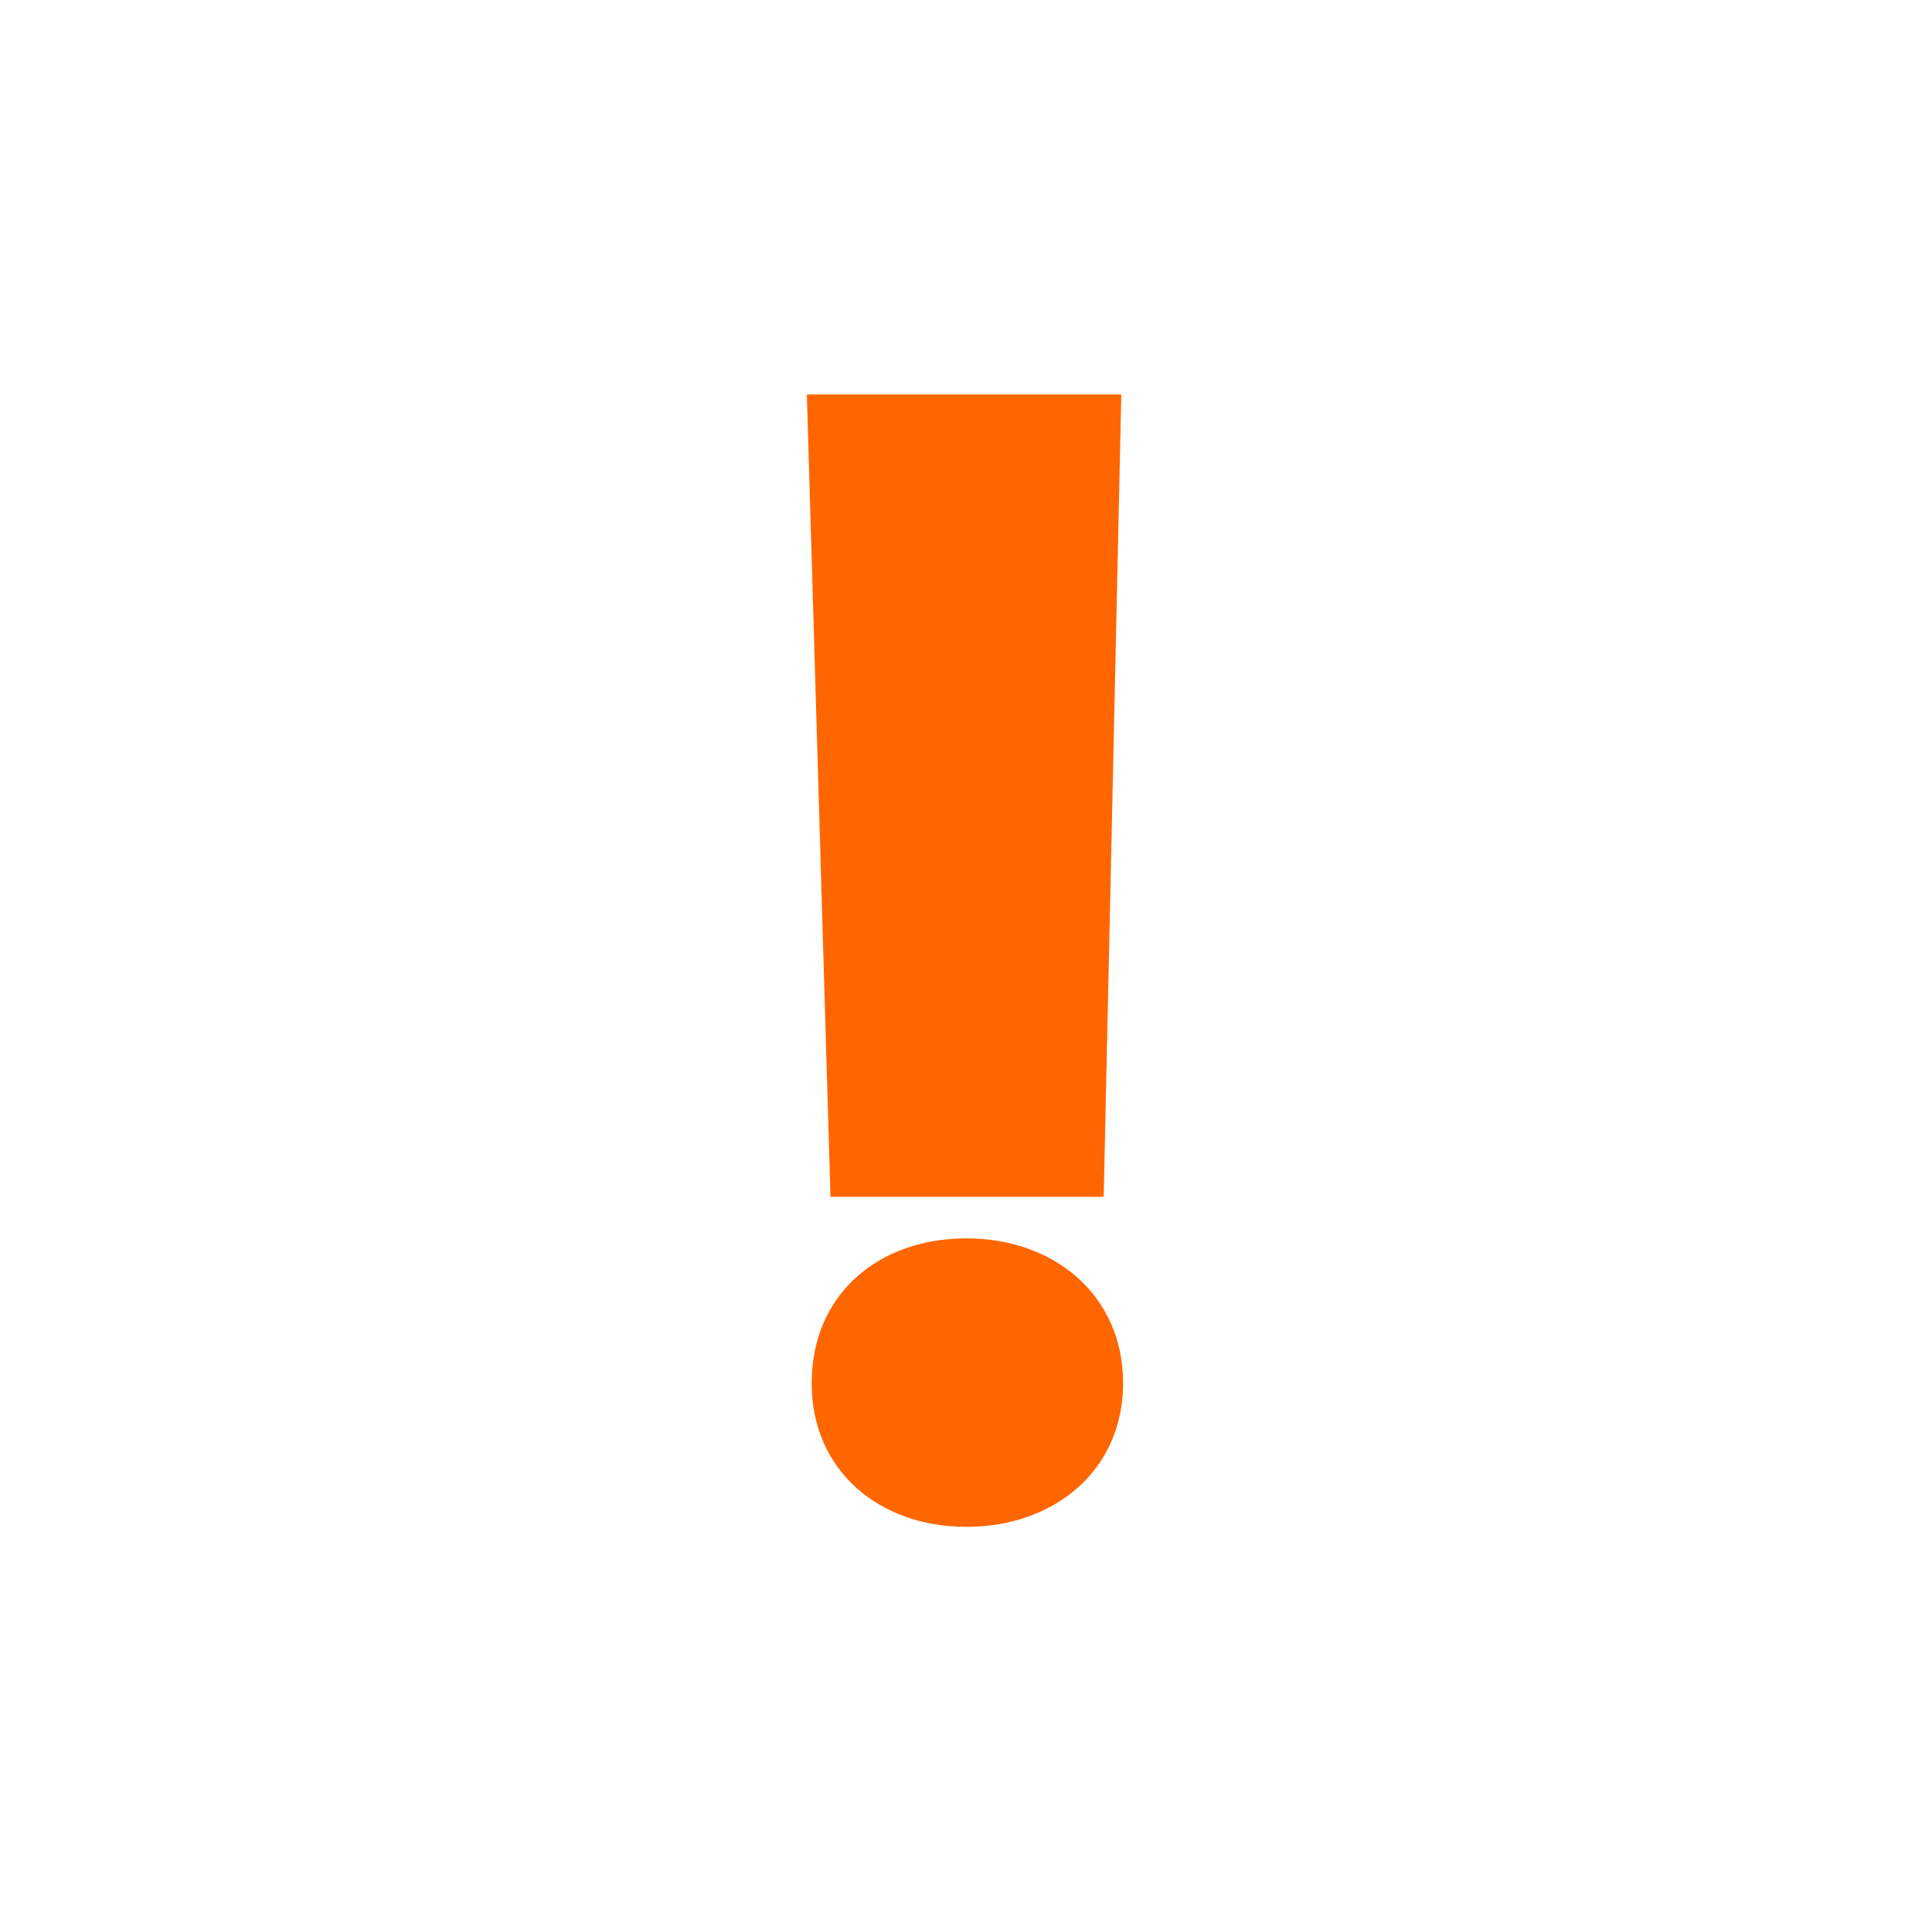 <svg id="Слой_1" data-name="Слой 1" xmlns="http://www.w3.org/2000/svg" viewBox="0 0 160.24 159.76"><defs><style>.cls-1{fill:#f60;fill-rule:evenodd;}</style></defs><path class="cls-1" d="M80.15,126.61c7.33,0,13-4.71,13-11.92s-5.63-12-13-12-12.83,4.71-12.83,12,5.63,11.92,12.83,11.92ZM68.88,99.24H91.54L93,32.71H66.92Z" transform="translate(0 0)"/></svg>